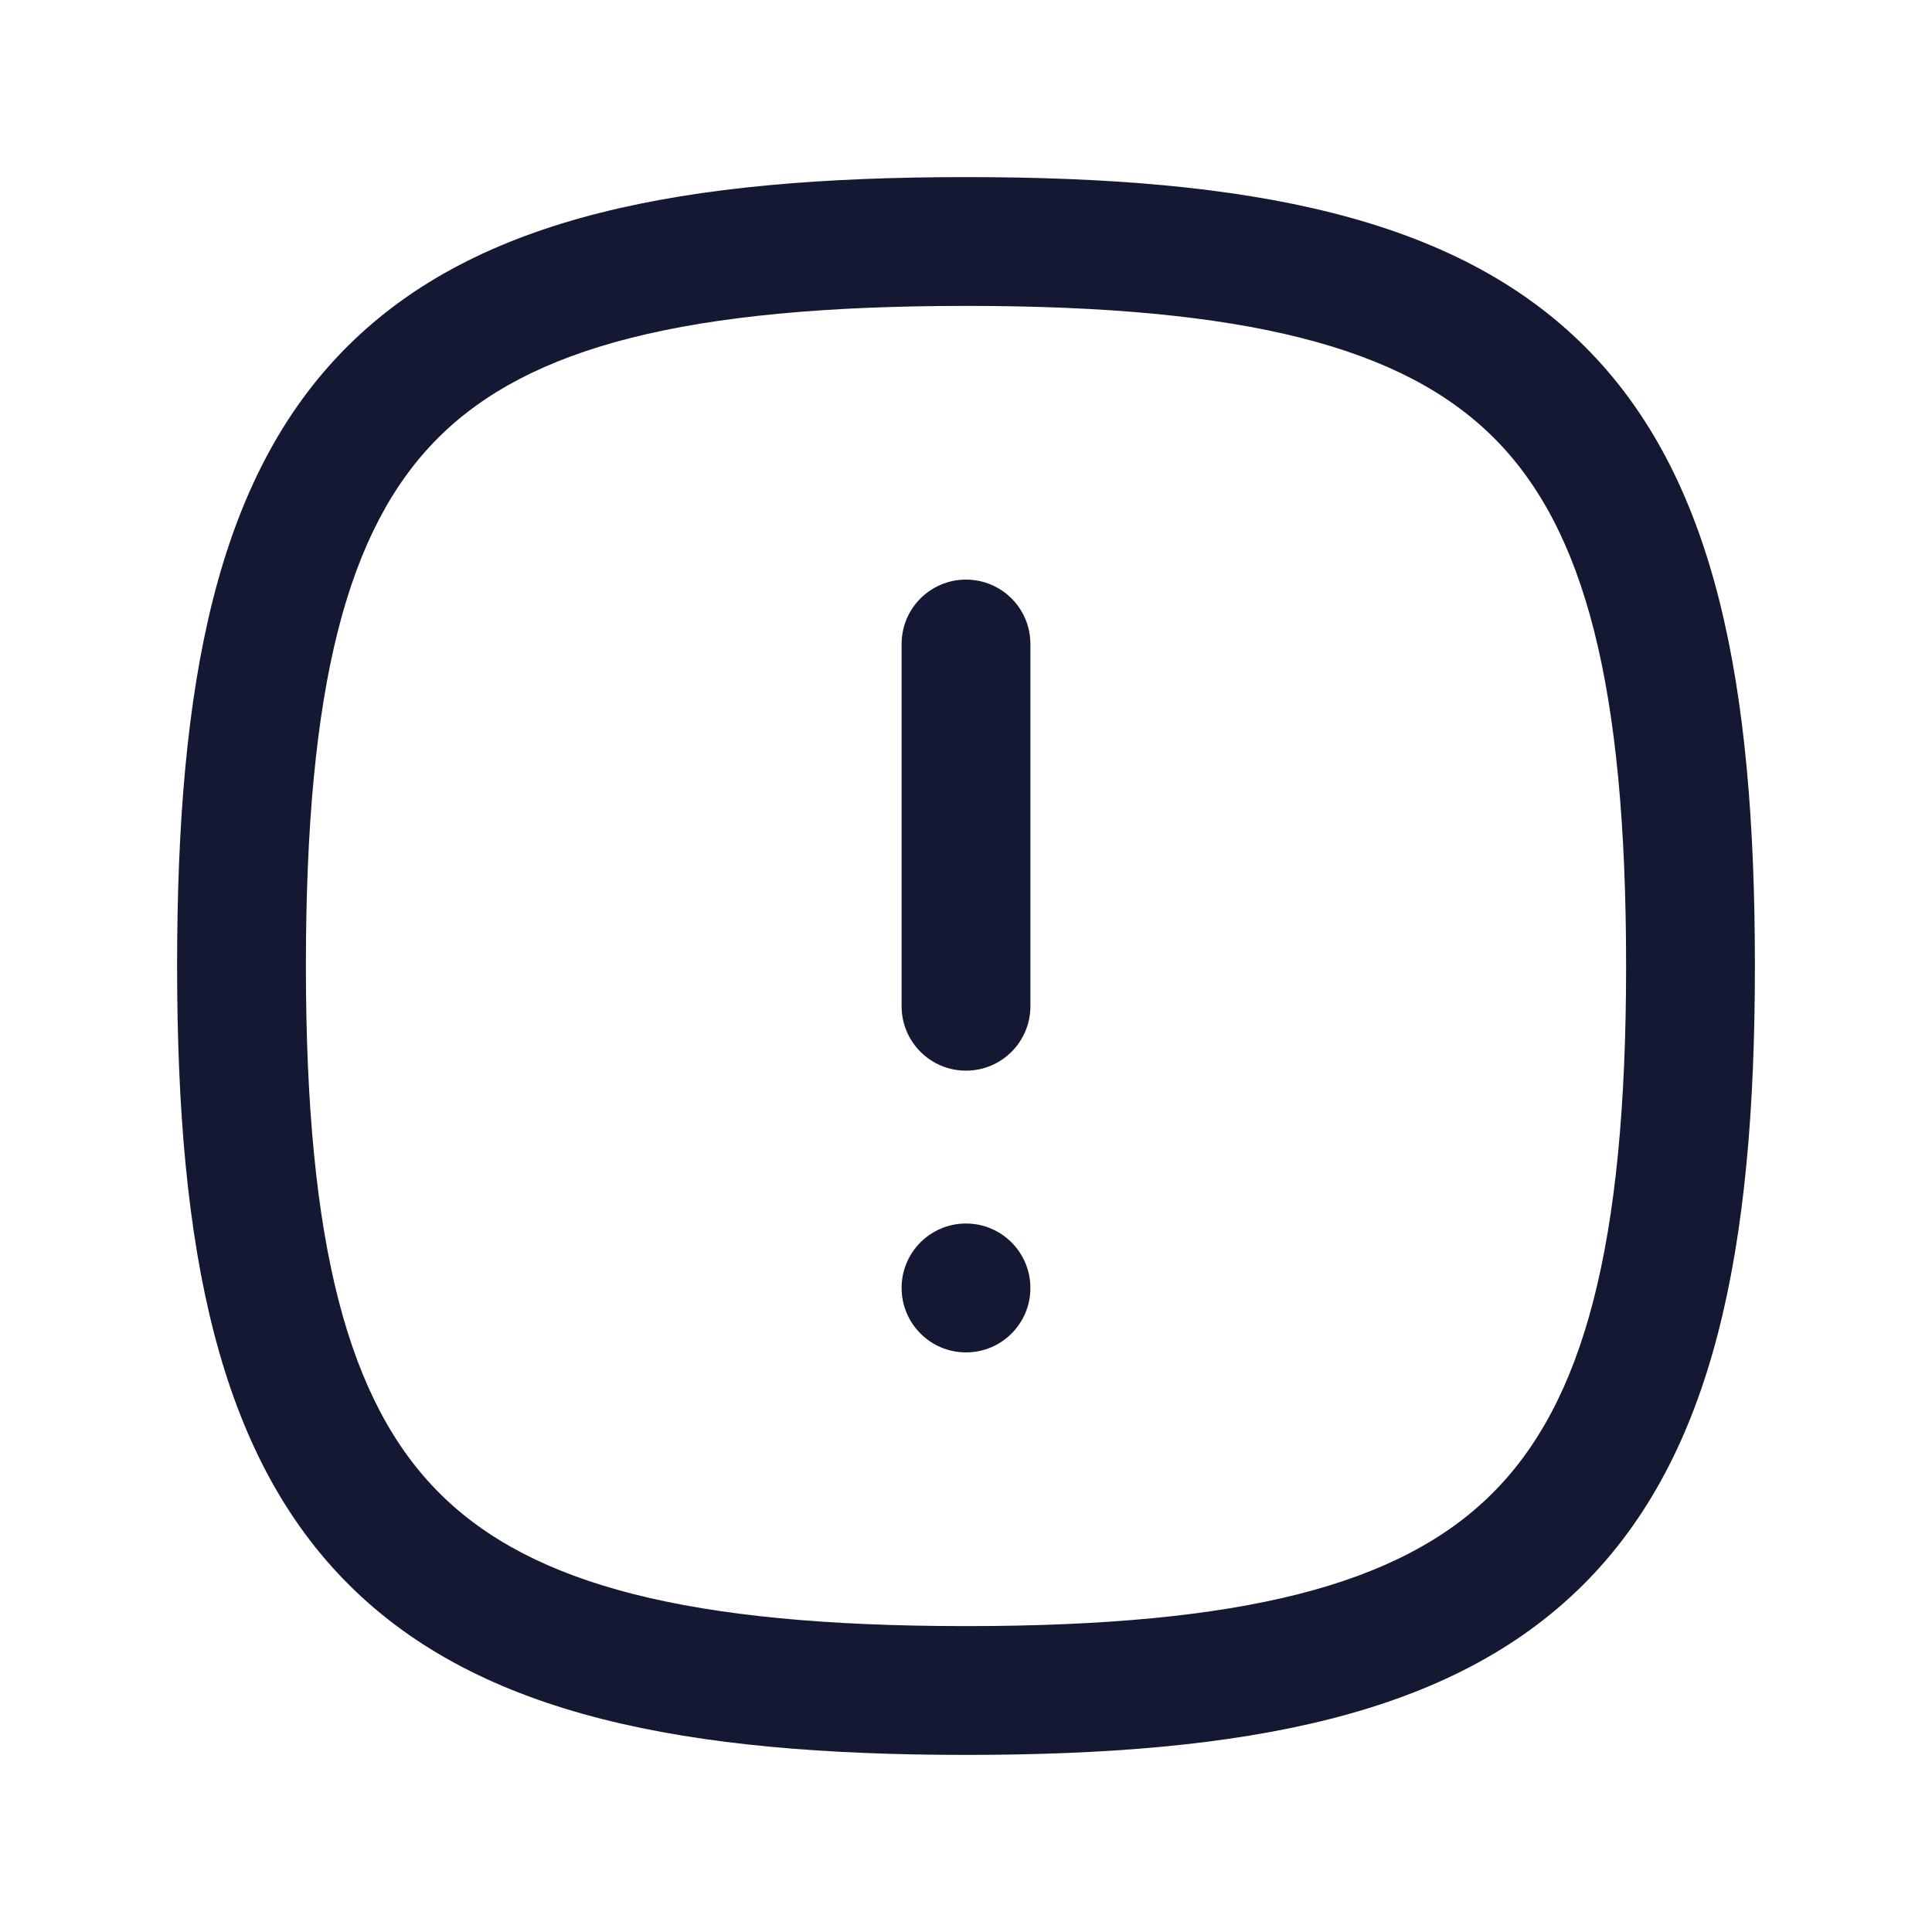 <svg width="24" height="24" viewBox="0 0 24 24" fill="none" xmlns="http://www.w3.org/2000/svg">
<path fill-rule="evenodd" clip-rule="evenodd" d="M5.441 5.441C4.313 6.569 3.8 8.517 3.8 12C3.8 15.477 4.33 17.428 5.468 18.557C6.607 19.688 8.559 20.2 12 20.2C15.442 20.2 17.394 19.688 18.532 18.557C19.67 17.428 20.2 15.477 20.2 12C20.2 8.517 19.687 6.569 18.559 5.441C17.431 4.313 15.483 3.8 12 3.8C8.517 3.8 6.569 4.313 5.441 5.441ZM4.31 4.309C5.932 2.687 8.484 2.2 12 2.2C15.517 2.2 18.069 2.687 19.691 4.309C21.313 5.931 21.8 8.483 21.8 12C21.8 15.522 21.292 18.072 19.66 19.693C18.029 21.312 15.481 21.8 12 21.8C8.519 21.8 5.971 21.312 4.341 19.693C2.709 18.072 2.2 15.522 2.2 12C2.2 8.483 2.687 5.931 4.31 4.309Z" fill="#151833"/>
<path fill-rule="evenodd" clip-rule="evenodd" d="M12 13.3C12.442 13.3 12.8 12.942 12.8 12.5V8C12.8 7.558 12.442 7.2 12 7.2C11.558 7.2 11.2 7.558 11.2 8V12.5C11.2 12.942 11.558 13.3 12 13.3Z" fill="#151833"/>
<path fill-rule="evenodd" clip-rule="evenodd" d="M12 16.8C12.442 16.8 12.8 16.442 12.8 16C12.8 15.558 12.442 15.199 12 15.199C11.558 15.199 11.2 15.557 11.2 15.999C11.2 16.441 11.558 16.8 12 16.8Z" fill="#151833"/>
</svg>
